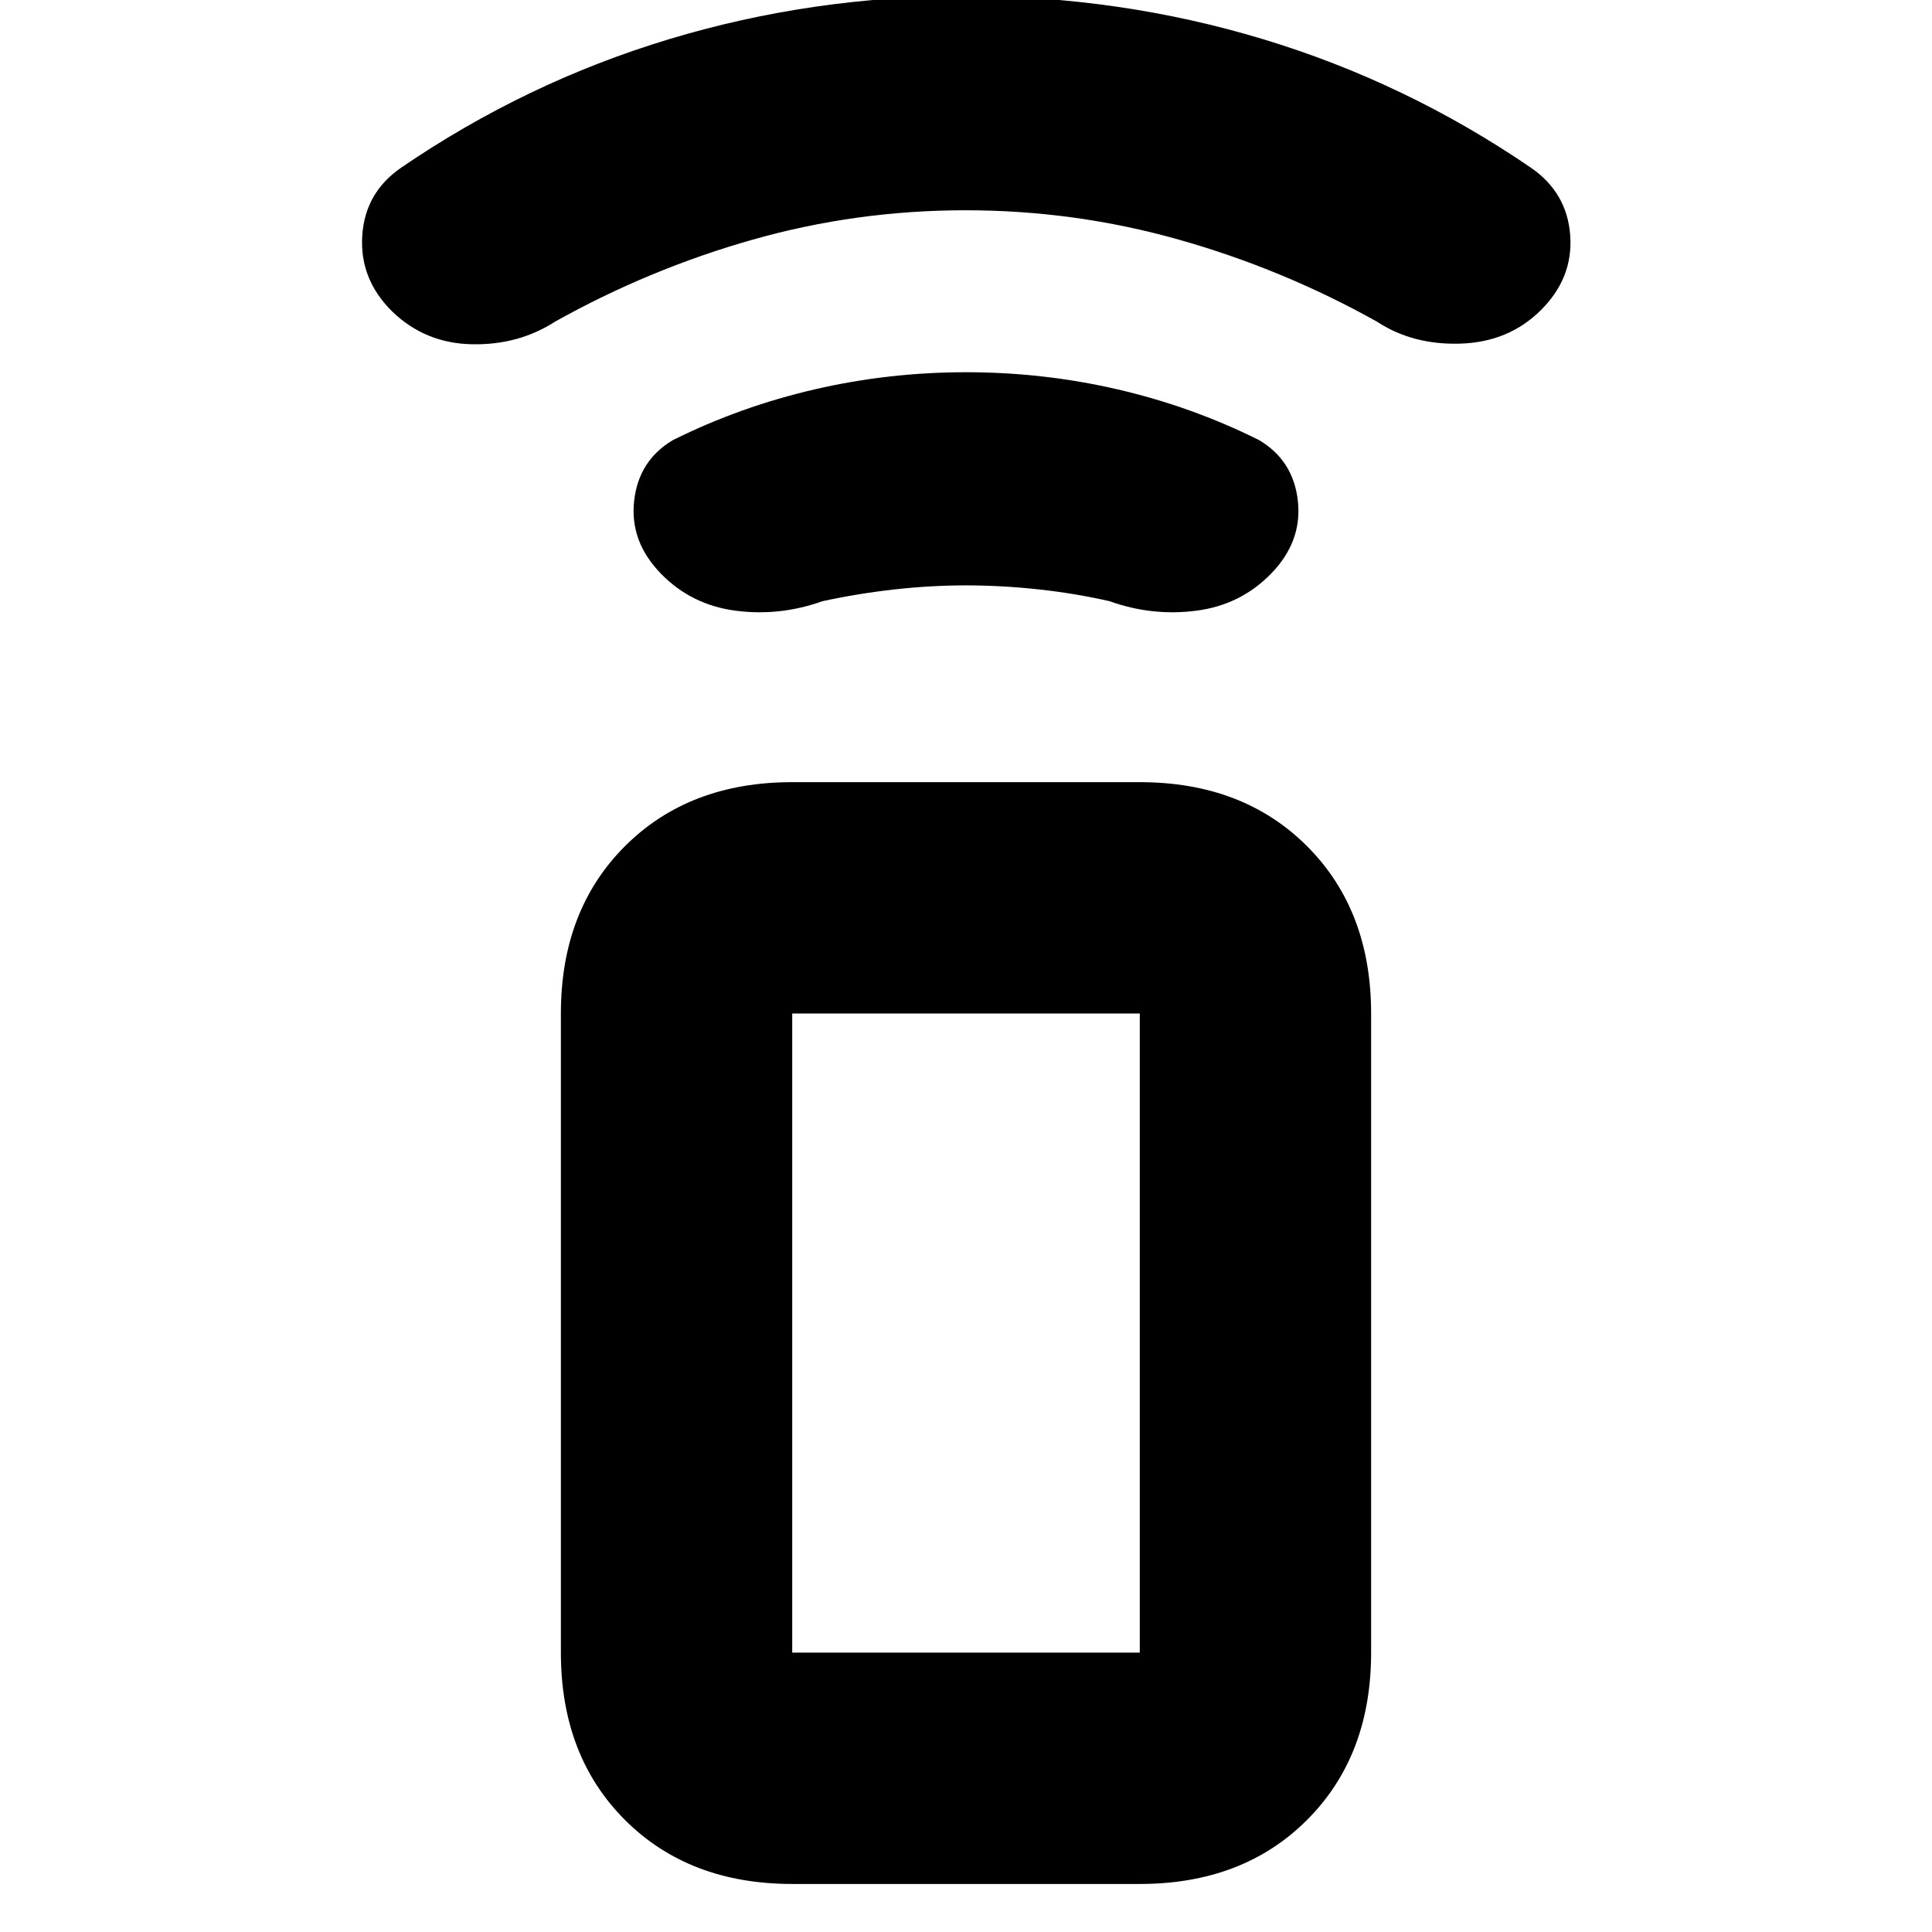 <svg xmlns="http://www.w3.org/2000/svg" height="20" viewBox="0 -960 960 960" width="20"><path d="M479.93-669.13q-17.23 0-35.32 2t-35.96 5.87q-21.13 7.56-43.08 4.72-21.95-2.85-37.04-18.29-15.66-16-13.44-36.19 2.21-20.2 19.34-30.33 33.34-16.58 70.22-25.14 36.87-8.55 75.41-8.55 38.55 0 75.39 8.55 36.85 8.56 70.12 25.14 17.13 10.13 19.34 30.33 2.22 20.19-13.44 36.19-15.09 15.44-37.04 18.29-21.95 2.84-43.08-4.72-16.87-3.87-35.24-5.87t-36.18-2Zm-.14-186.39q-54.32 0-105.75 14.59-51.43 14.58-98.3 40.79-18.07 11.66-41.22 11.2-23.15-.46-39.45-16.1-16.42-16.07-15.08-37.67 1.33-21.61 19.36-33.99 61.99-42.36 133.1-63.83Q403.56-962 480.06-962q76.5 0 147.55 21.47 71.05 21.47 133.04 63.83 18.03 12.38 19.58 33.67 1.55 21.29-14.86 37.42-15.85 15.57-39.58 16.35-23.73.78-41.53-10.88-46.87-26.21-98.51-40.79-51.64-14.59-105.96-14.59ZM393.65-23.87q-51.3 0-83.13-31.83-31.82-31.83-31.82-83.13v-317.56q0-51.3 31.82-83.13 31.83-31.83 83.13-31.83h172.7q51.3 0 83.13 31.83 31.82 31.83 31.82 83.13v317.56q0 51.3-31.82 83.13-31.83 31.83-83.13 31.83h-172.7Zm172.7-114.96v-317.56h-172.7v317.56h172.7Zm0 0h-172.7 172.7Z"/></svg>